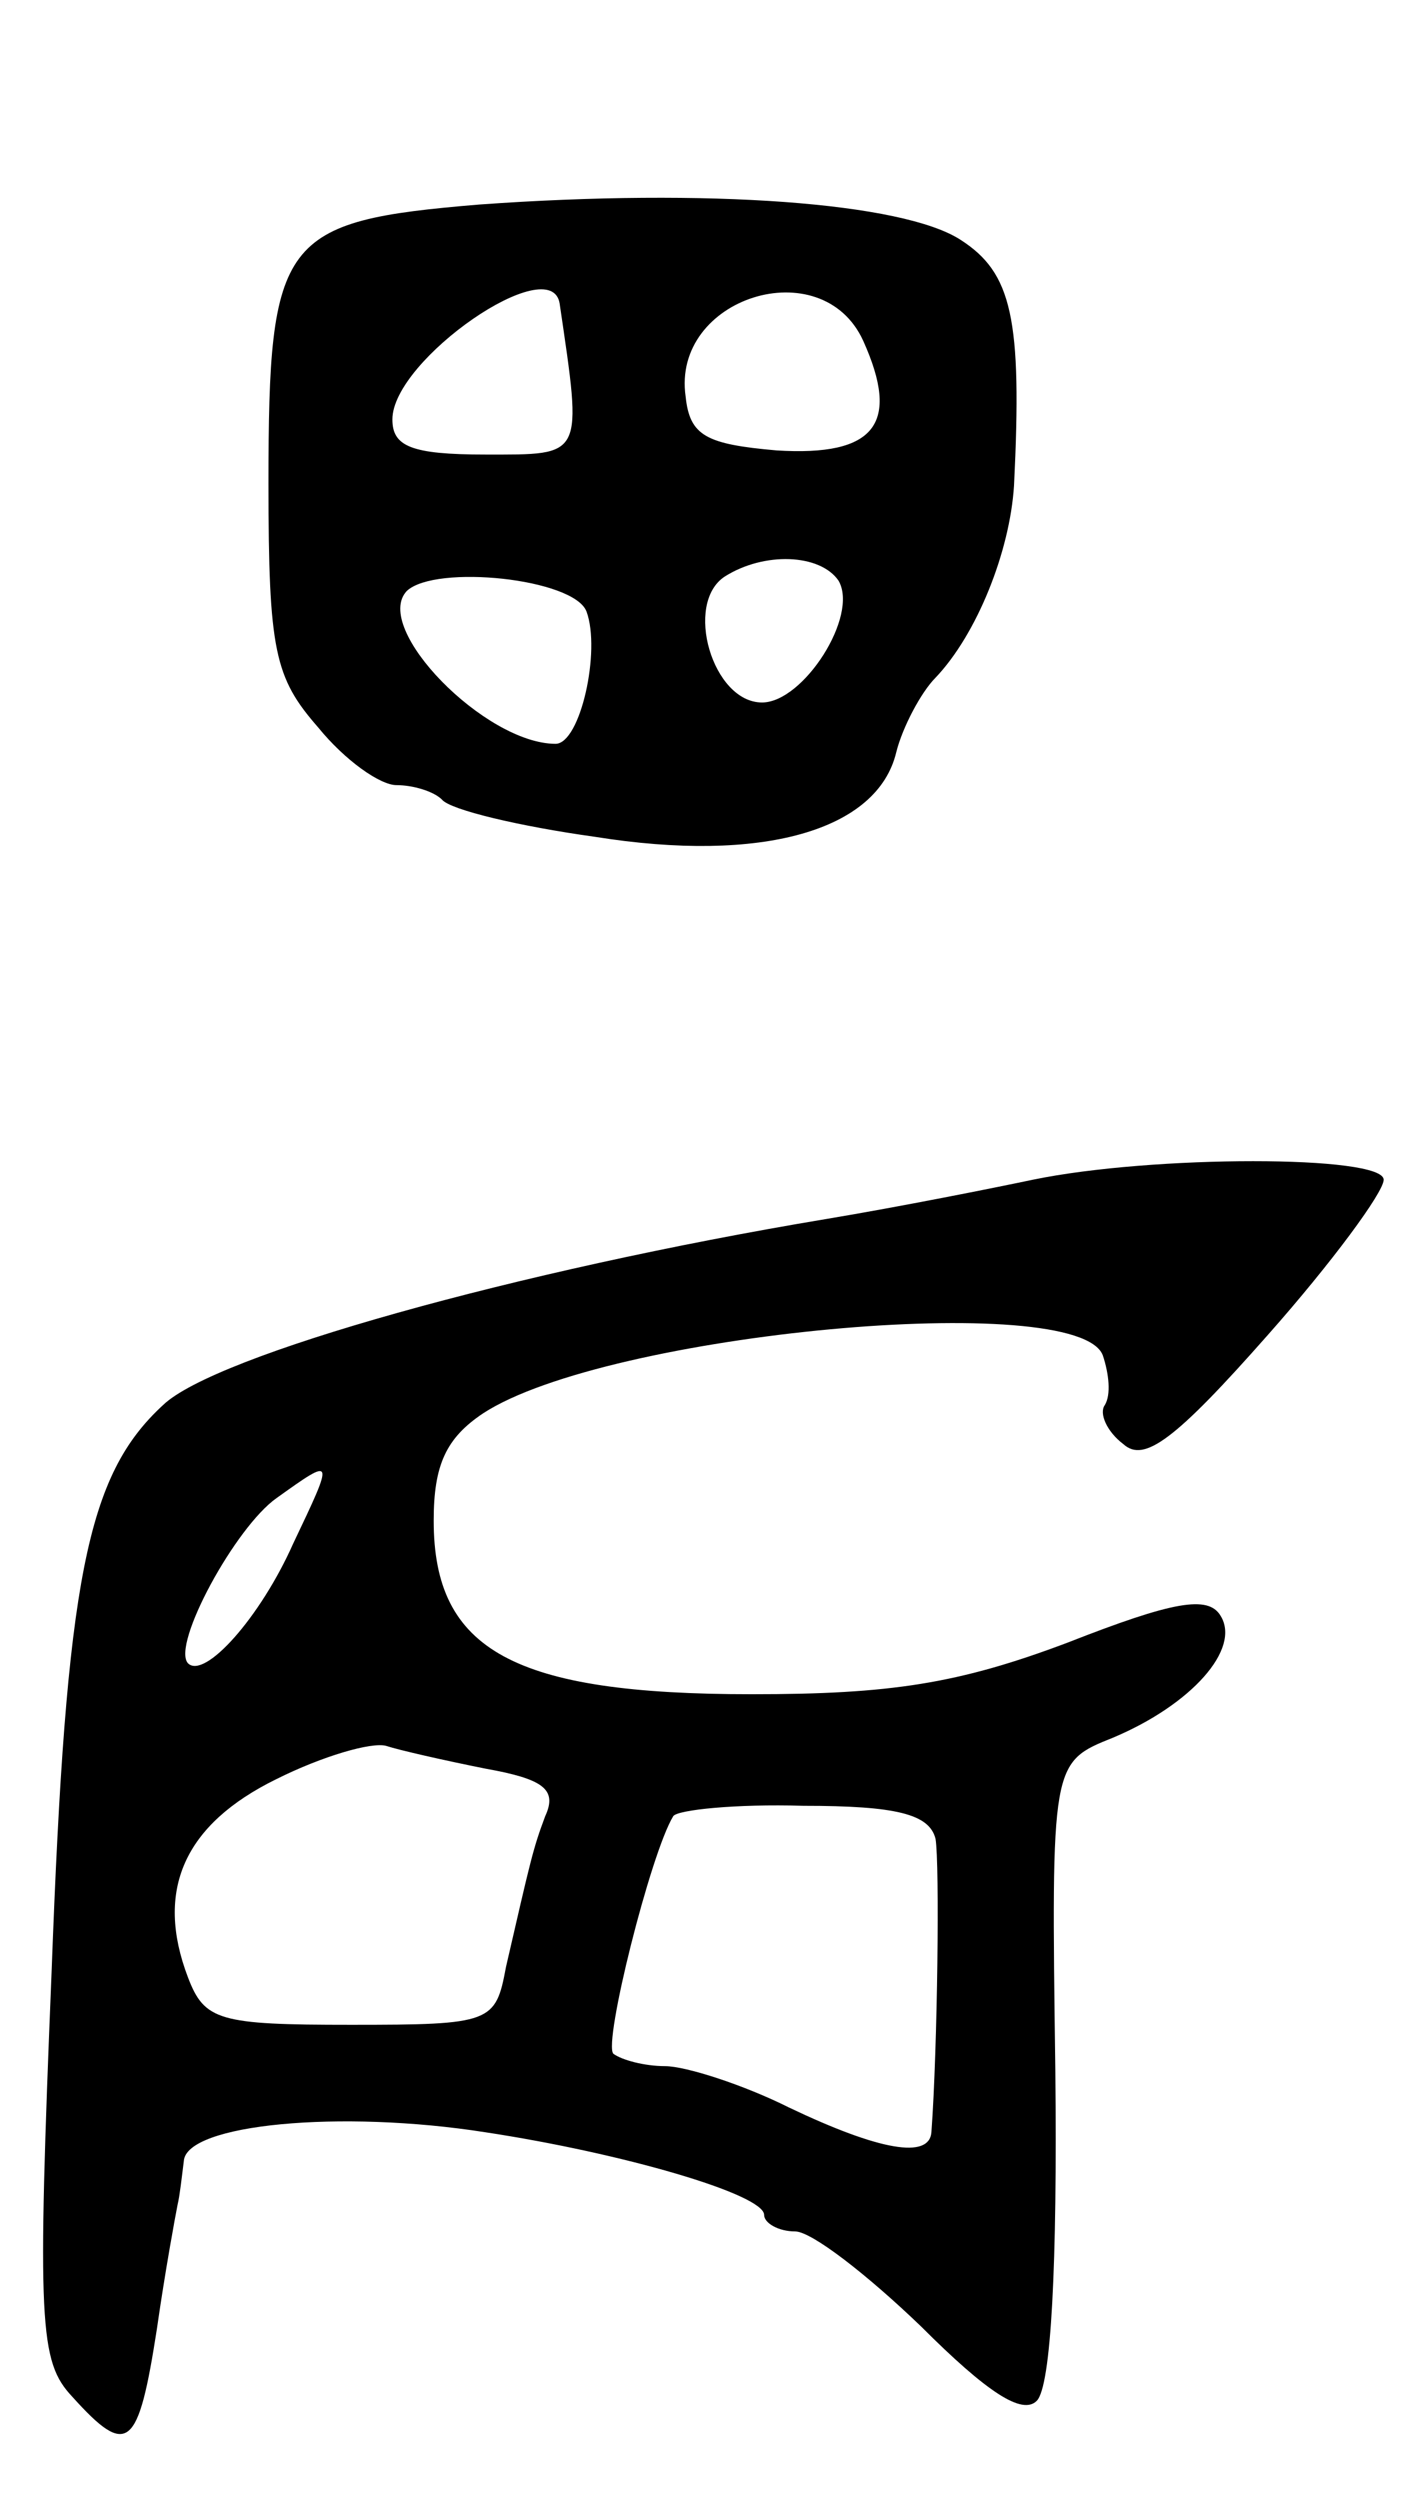 <svg version="1.0" xmlns="http://www.w3.org/2000/svg"
 width="69pt" height="121pt" viewBox="0 0 69 121"
 preserveAspectRatio="xMidYMid meet">
<g transform="translate(0,121) scale(0.1,-0.1)"
fill="#000000" stroke="none">
<path d="M232 1111 c-96 -8 -102 -16 -102 -135 0 -81 3 -94 24 -118 13 -16 30
-28 38 -28 8 0 18 -3 22 -7 4 -5 38 -13 74 -18 81 -13 137 3 146 41 3 12 12
29 19 36 20 21 36 61 38 93 4 81 -1 103 -26 119 -28 18 -122 25 -233 17z m39
-48 c11 -75 12 -73 -36 -73 -36 0 -45 4 -45 17 0 29 77 82 81 56z m147 -18
c18 -40 6 -56 -42 -53 -34 3 -42 7 -44 26 -7 48 66 71 86 27z m-12 -116 c10
-17 -17 -59 -37 -59 -24 0 -38 48 -18 61 19 12 46 11 55 -2z m-122 -15 c7 -19
-3 -64 -15 -64 -34 0 -89 56 -72 74 14 13 81 6 87 -10z"/>
<path d="M500 639 c-19 -4 -64 -13 -100 -19 -150 -25 -296 -66 -321 -90 -37
-34 -47 -84 -54 -274 -7 -171 -6 -189 10 -206 27 -30 32 -25 41 33 4 28 9 55
10 60 1 4 2 13 3 21 1 18 76 25 146 14 66 -10 135 -30 135 -40 0 -4 7 -8 15
-8 8 0 35 -21 61 -46 32 -32 49 -43 56 -36 7 7 10 66 9 160 -2 149 -2 149 28
161 38 16 62 43 52 59 -6 10 -23 7 -74 -13 -53 -20 -86 -25 -153 -25 -115 0
-154 21 -154 84 0 27 6 40 24 52 60 39 288 60 300 28 3 -9 4 -19 1 -24 -3 -4
1 -13 9 -19 10 -9 25 2 70 53 31 35 56 69 56 75 0 12 -112 12 -170 0z m-358
-176 c-16 -36 -43 -66 -51 -58 -8 9 23 66 43 80 28 20 28 20 8 -22z m93 -109
c28 -5 35 -10 29 -23 -6 -16 -7 -21 -19 -73 -5 -27 -7 -28 -75 -28 -64 0 -71
2 -79 23 -16 42 -2 74 43 96 22 11 46 18 53 16 6 -2 28 -7 48 -11z m218 -34
c2 -12 1 -101 -2 -142 -1 -13 -25 -9 -69 12 -22 11 -50 20 -60 20 -10 0 -21 3
-25 6 -5 5 18 97 29 115 2 3 30 6 63 5 45 0 61 -4 64 -16z"/>
</g>
</svg>
